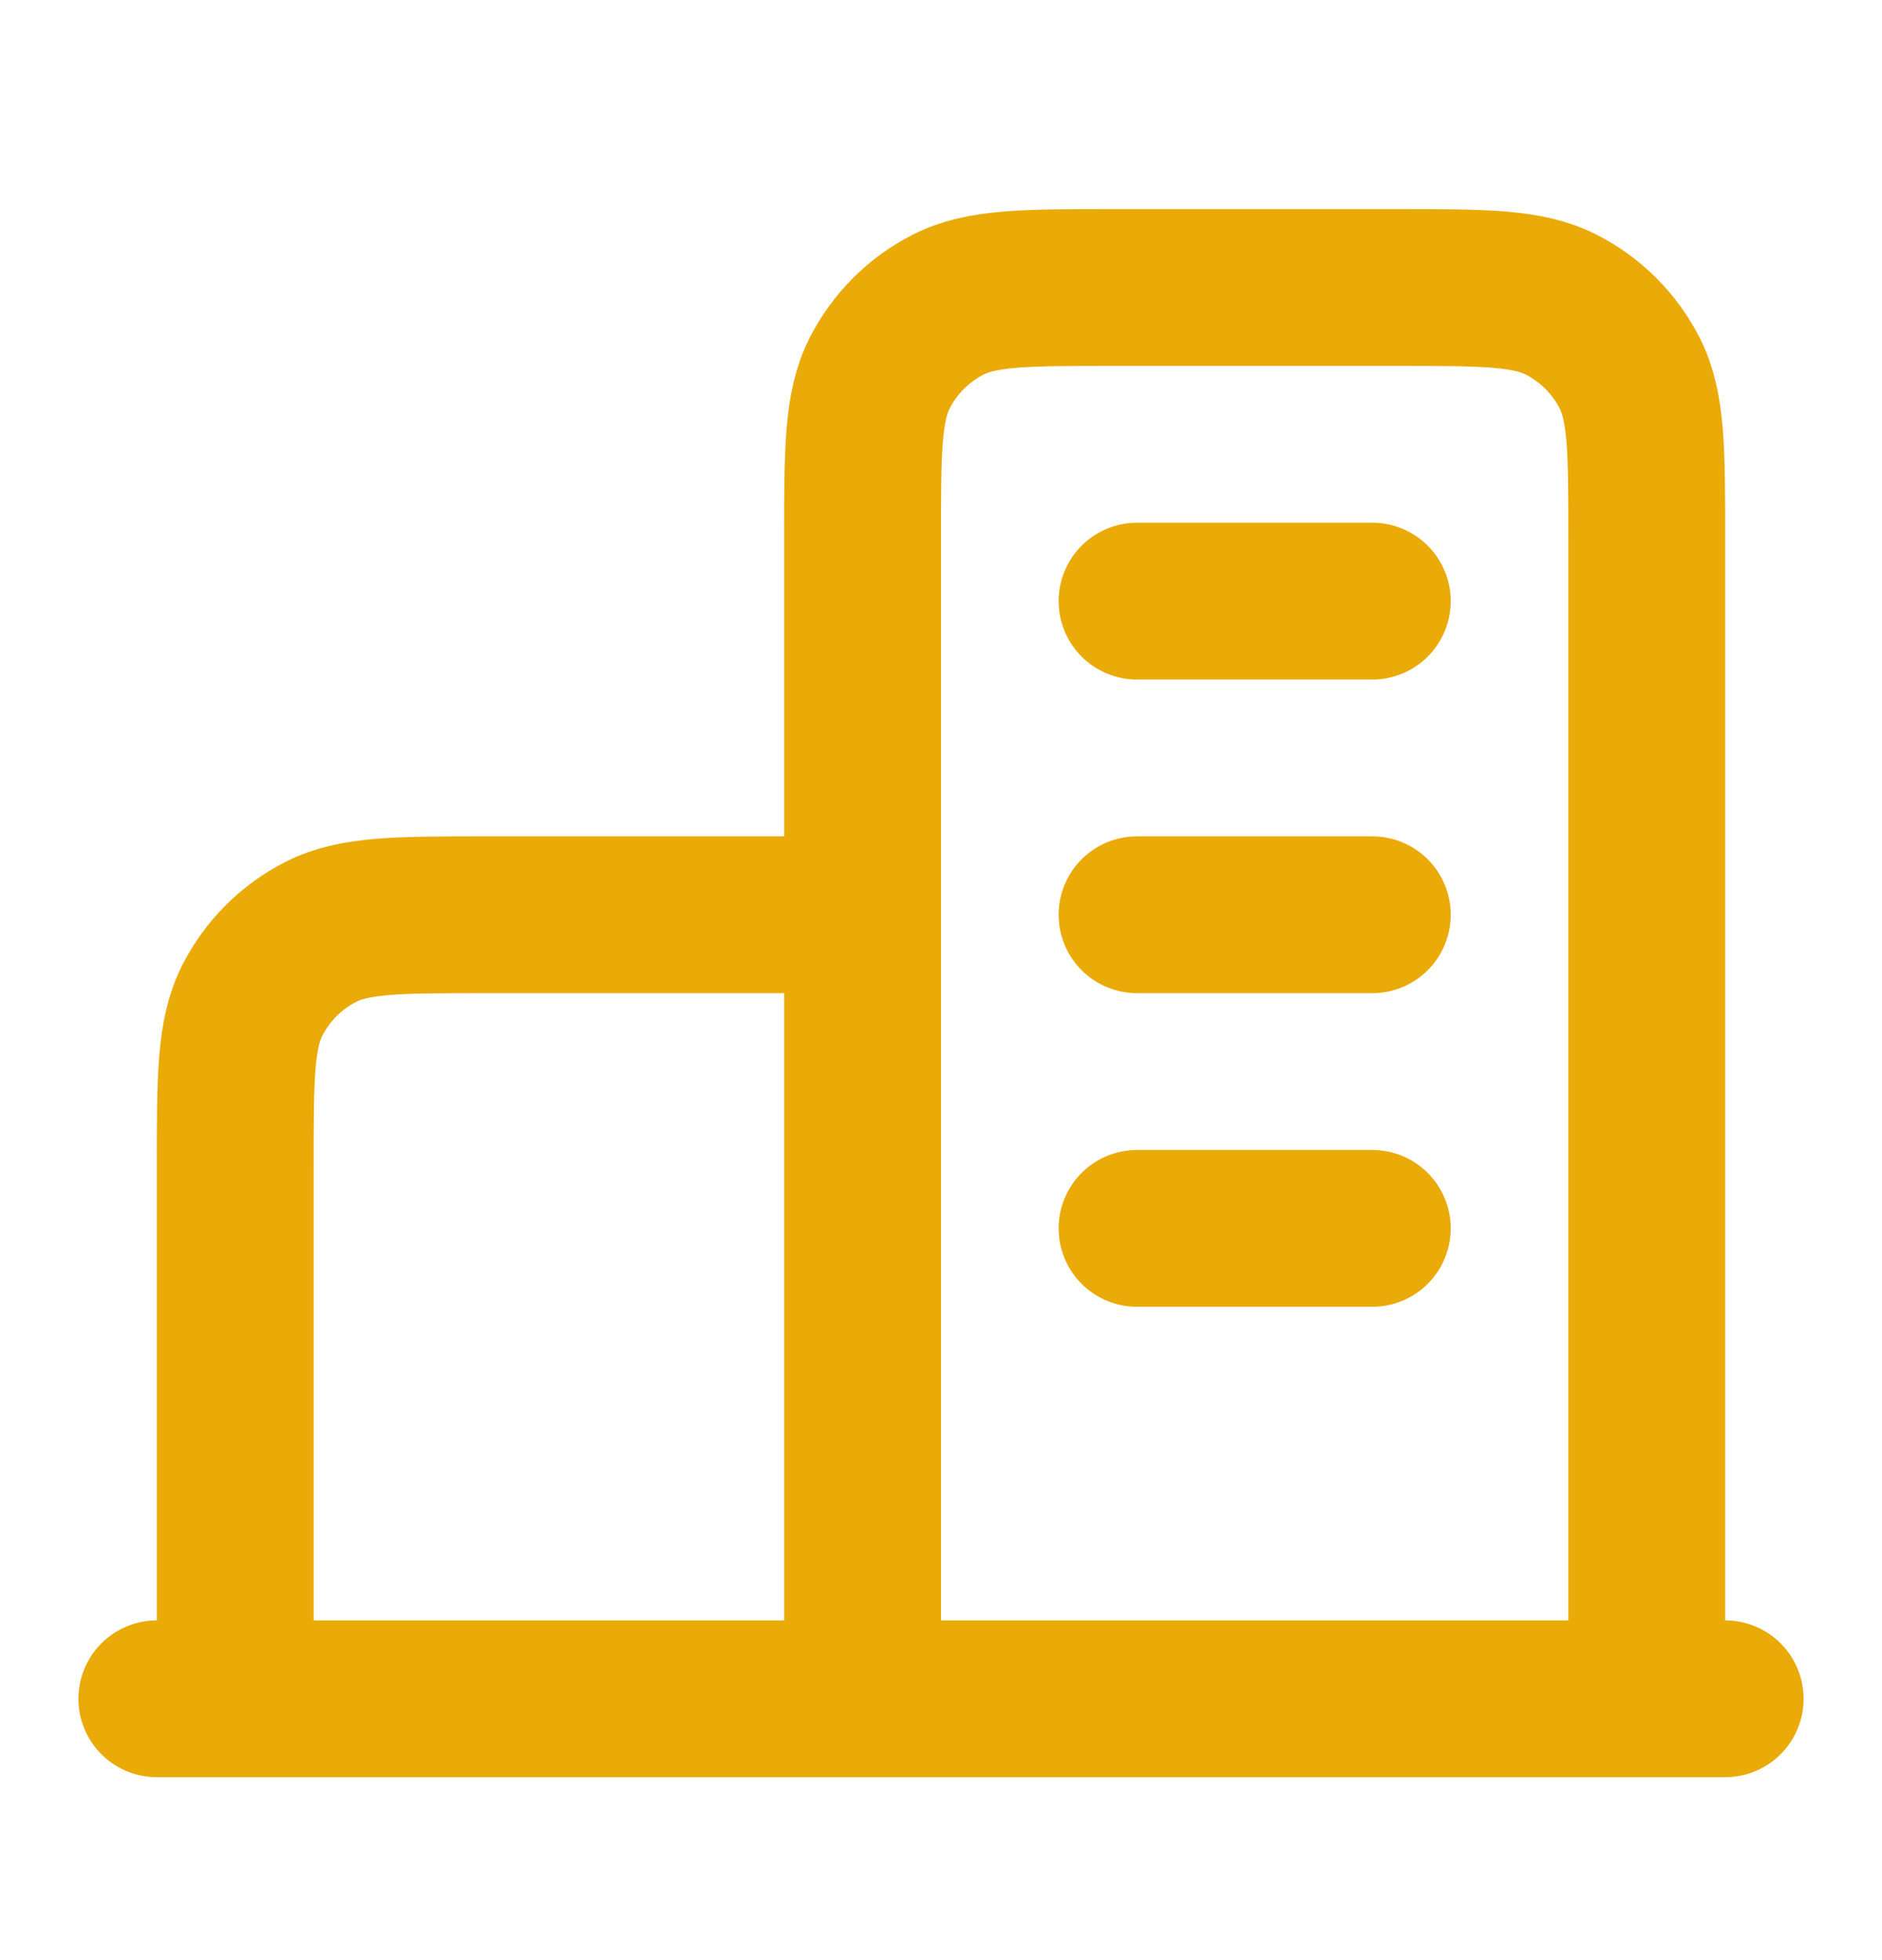 <svg width="24" height="25" viewBox="0 0 24 25" fill="none" xmlns="http://www.w3.org/2000/svg">
<path d="M11 11.667H6.2C5.08 11.667 4.52 11.667 4.092 11.885C3.716 12.076 3.41 12.382 3.218 12.759C3 13.187 3 13.747 3 14.867V21.667M21 21.667V6.867C21 5.747 21 5.187 20.782 4.759C20.59 4.382 20.284 4.076 19.908 3.885C19.48 3.667 18.92 3.667 17.8 3.667H14.2C13.08 3.667 12.52 3.667 12.092 3.885C11.716 4.076 11.41 4.382 11.218 4.759C11 5.187 11 5.747 11 6.867V21.667M22 21.667H2M14.5 7.667H17.5M14.5 11.667H17.5M14.5 15.667H17.5" stroke="#EAAA08" stroke-width="2" stroke-linecap="round" stroke-linejoin="round"/>
</svg>
